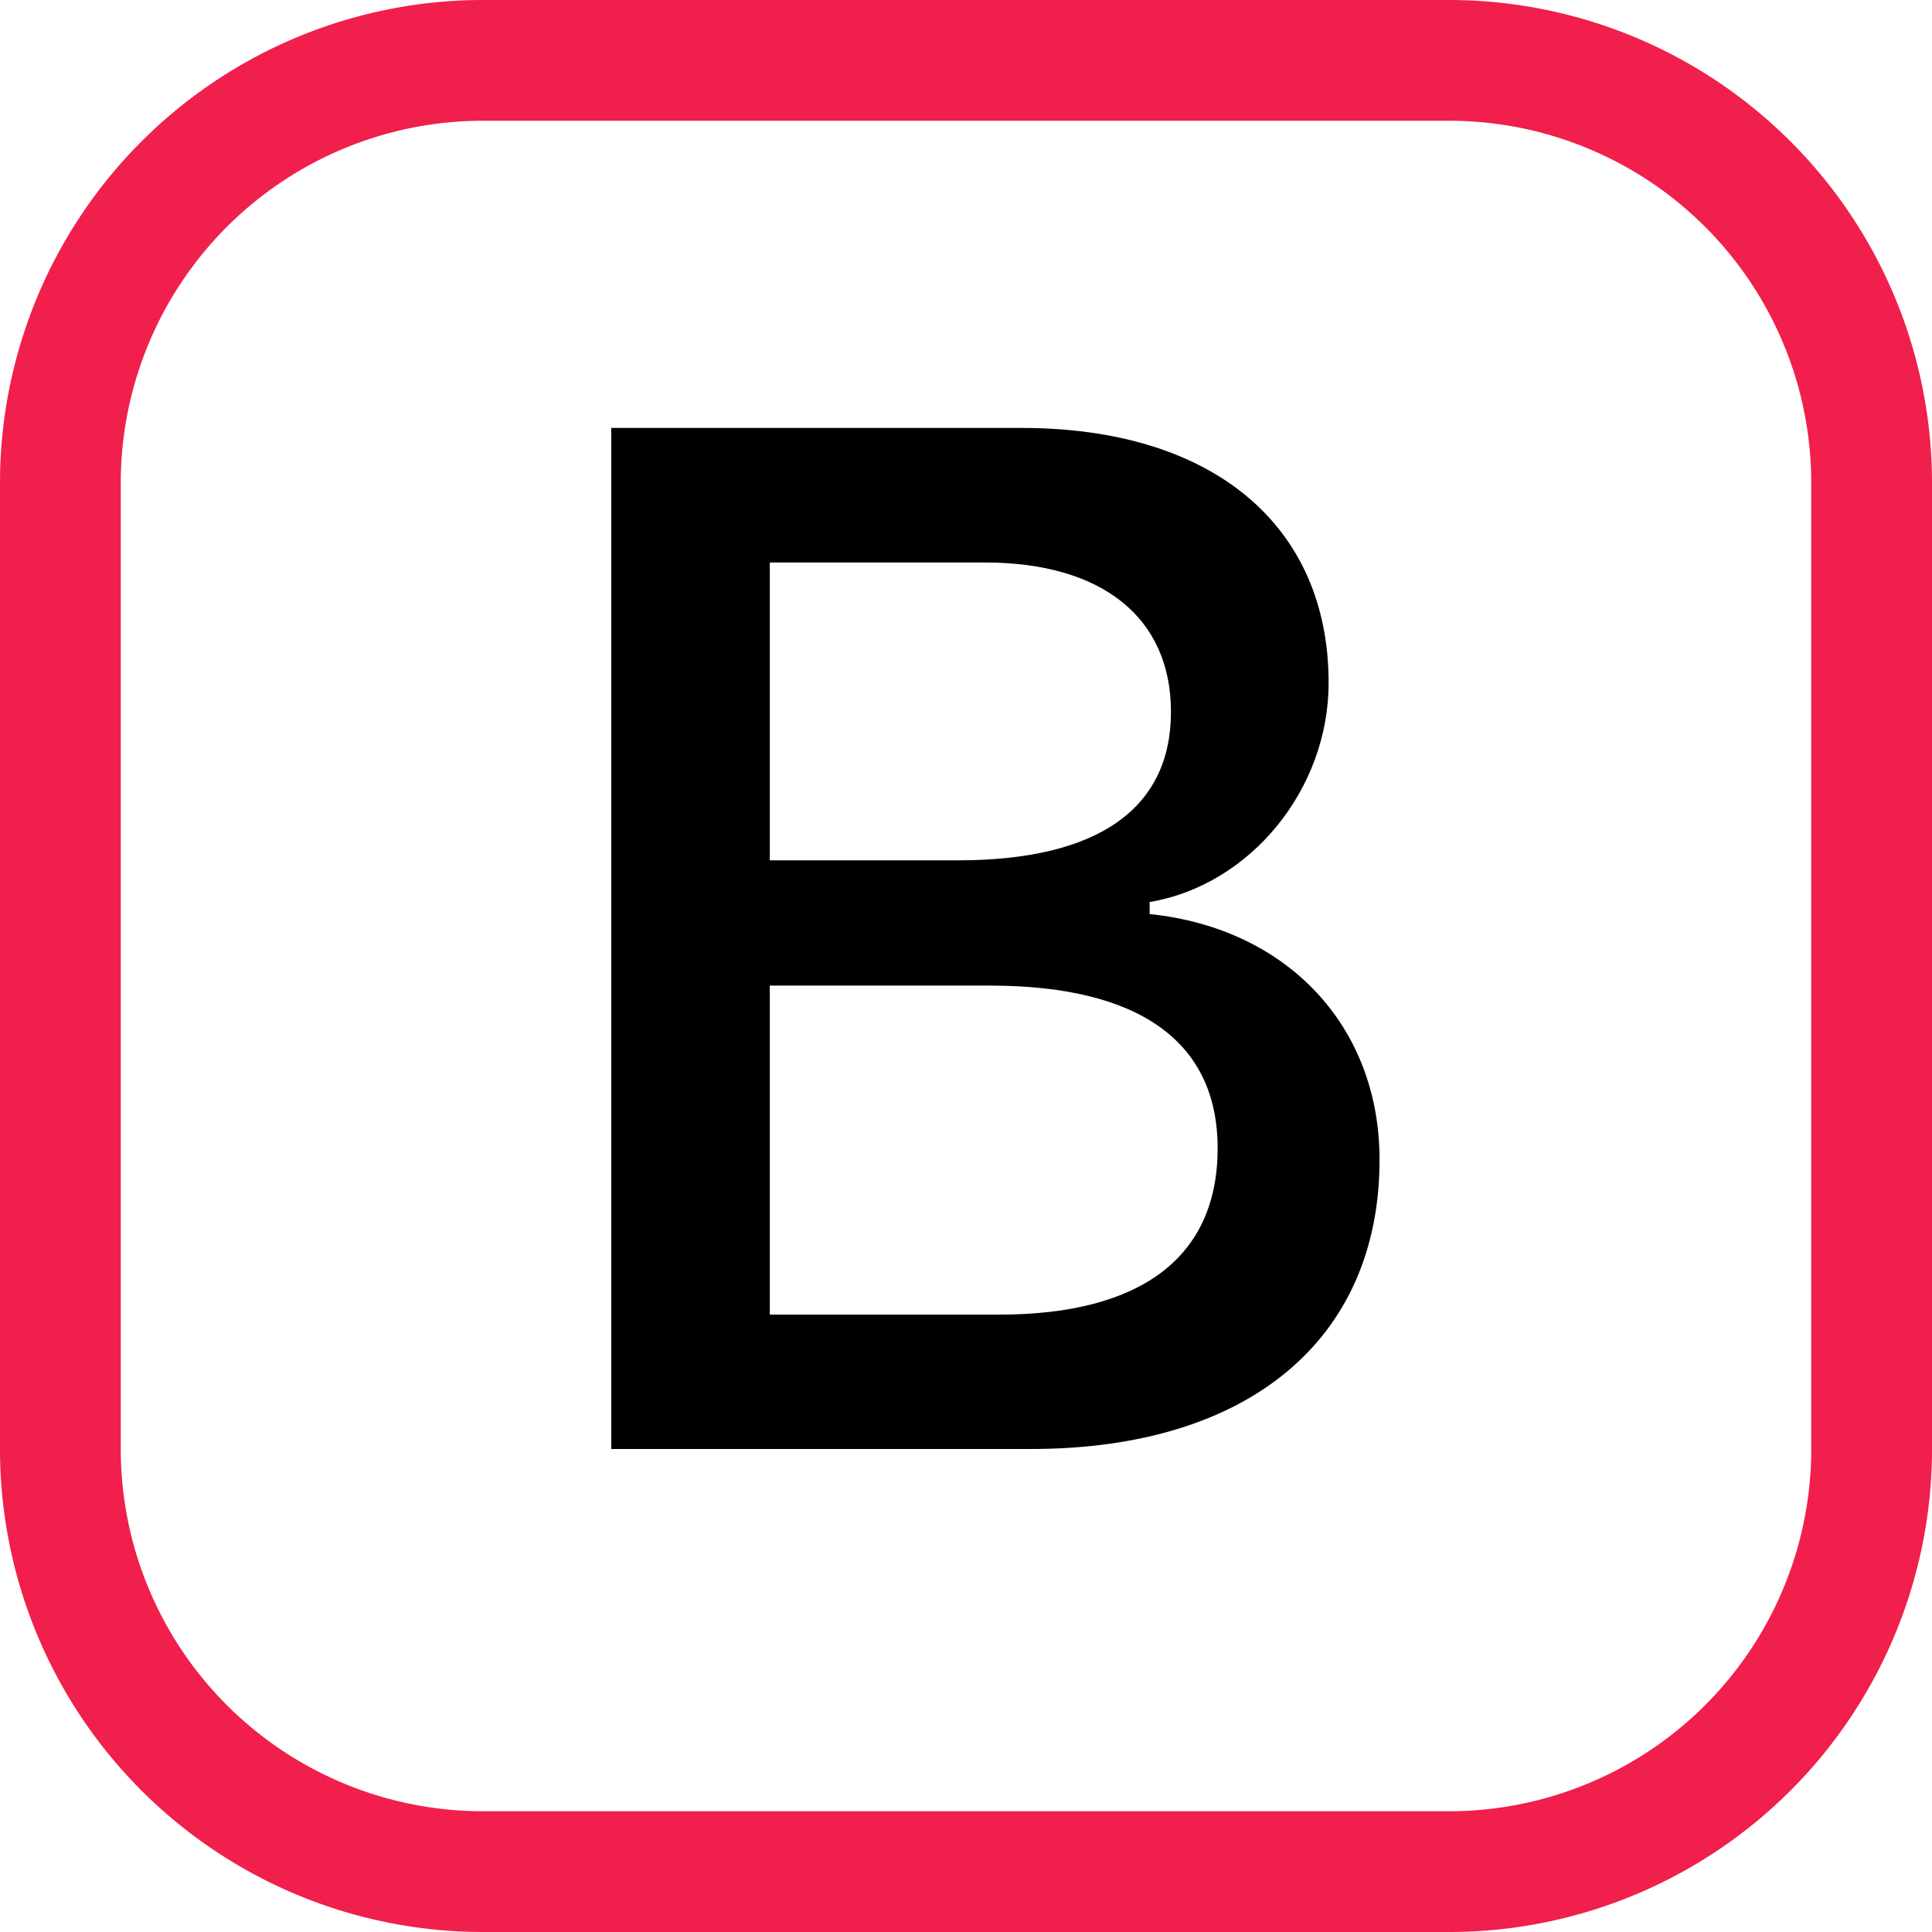 <svg xmlns="http://www.w3.org/2000/svg" width="36" height="36" fill="#f01f4b">
                                        <path fill="currentColor" d="M11.39 27h7.818c4.06 0 6.498-2.043 6.498-5.391 0-2.48-1.712-4.311-4.284-4.577v-.224c1.872-.316 3.335-2.093 3.335-4.086 0-2.925-2.149-4.748-5.72-4.748H11.39V27Zm2.954-10.969v-5.55h4.005c2.189 0 3.47 1.028 3.47 2.783 0 1.804-1.36 2.767-3.97 2.767h-3.505Zm0 8.465v-6.131h4.1c2.78 0 4.245 1.041 4.245 3.033 0 2.015-1.41 3.098-4.075 3.098h-4.27Z"></path>
                                        <path fill="#f01f4b" d="M0 9a9 9 0 0 1 9-9h18a9 9 0 0 1 9 9v18a9 9 0 0 1-9 9H9a9 9 0 0 1-9-9V9Zm9-6.75A6.75 6.75 0 0 0 2.25 9v18A6.75 6.75 0 0 0 9 33.75h18A6.75 6.75 0 0 0 33.75 27V9A6.75 6.75 0 0 0 27 2.25H9Z"></path>
                                    </svg>